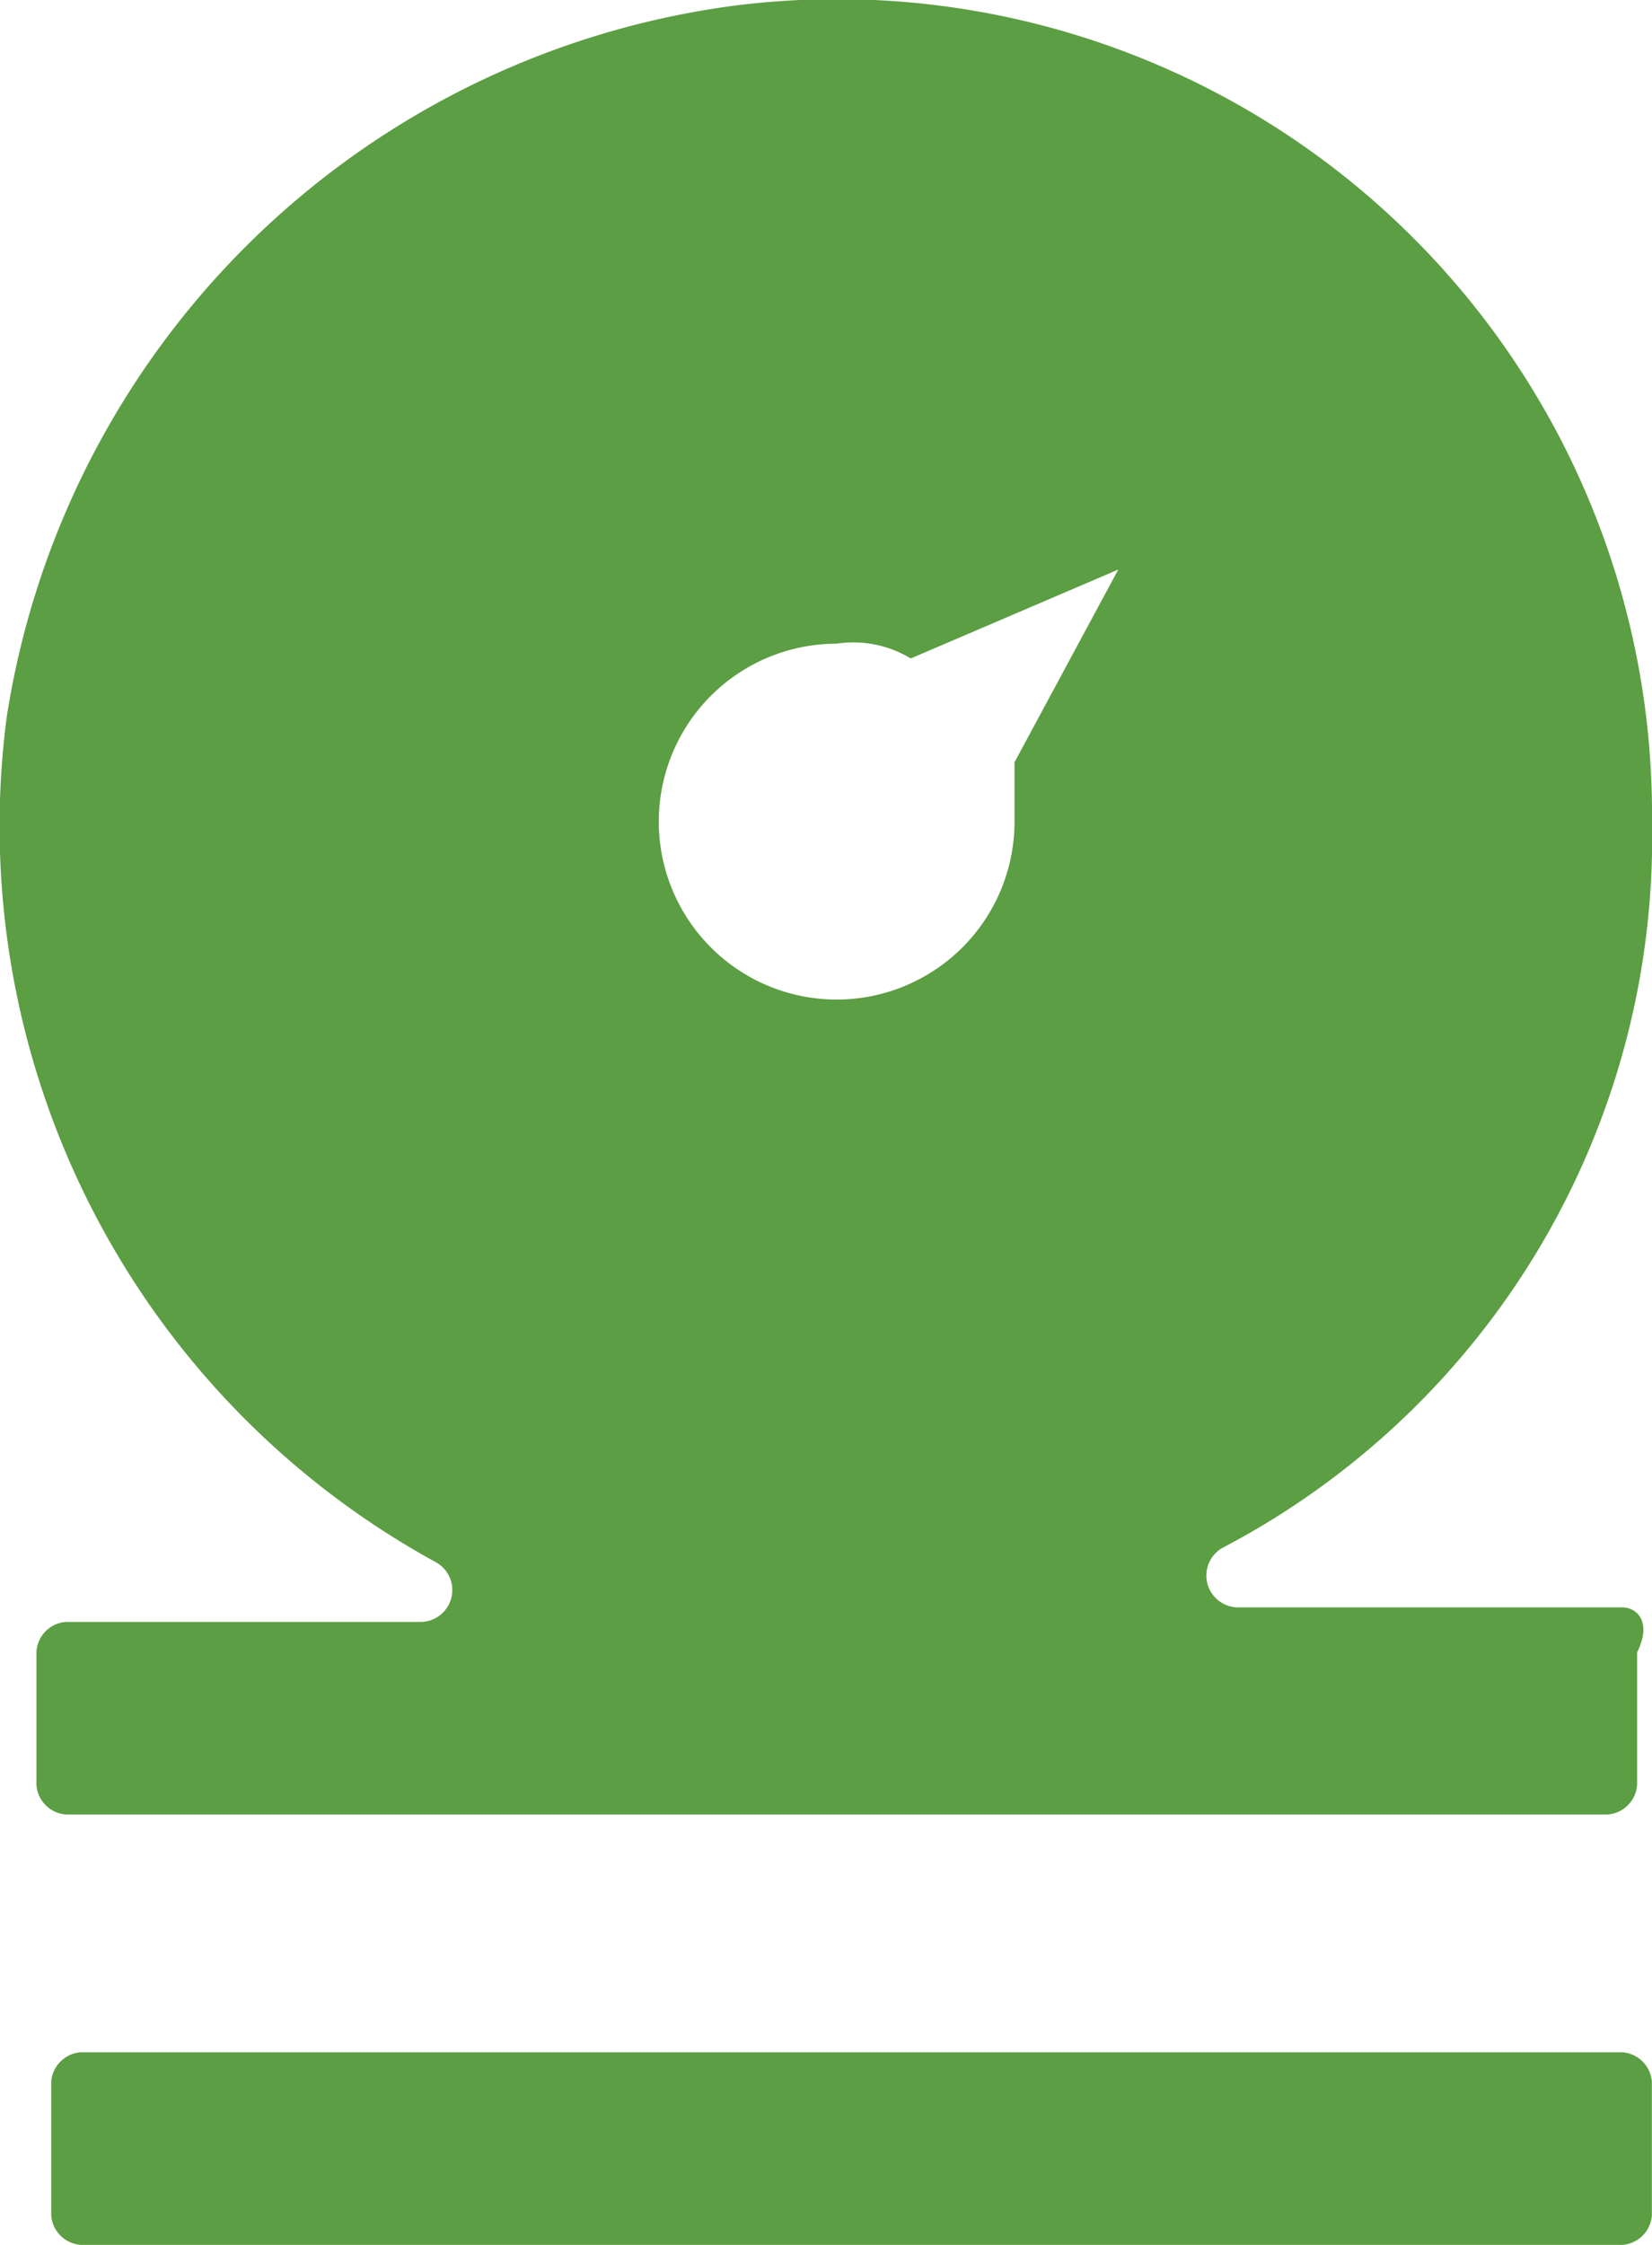 <svg xmlns="http://www.w3.org/2000/svg" viewBox="-14030.884 3438.026 13.644 18.533">
  <defs>
    <style>
      .cls-1 {
        fill: #5c9e43;
      }
    </style>
  </defs>
  <g id="Group_391" data-name="Group 391" transform="translate(-14030.884 3438.026)">
    <path id="Path_889" data-name="Path 889" class="cls-1" d="M226.945,20.191h12.73a.263.263,0,0,0,.245-.245v-1.1a.263.263,0,0,0-.245-.245h-12.73a.263.263,0,0,0-.245.245v1.1A.263.263,0,0,0,226.945,20.191Z" transform="translate(-226.277 -1.658)"/>
    <path id="Path_890" data-name="Path 890" class="cls-1" d="M239.752,18.029H236.57a.263.263,0,0,1-.122-.49,6.618,6.618,0,0,0,3.55-6,6.731,6.731,0,0,0-7.589-6.732,7.01,7.01,0,0,0-6,5.875,6.927,6.927,0,0,0,3.55,6.977.263.263,0,0,1-.122.49H226.9a.263.263,0,0,0-.245.245v1.1a.263.263,0,0,0,.245.245h12.73a.263.263,0,0,0,.245-.245V18.4C240,18.151,239.875,18.029,239.752,18.029Zm-5.019-6.487a1.469,1.469,0,1,1-1.469-1.469.917.917,0,0,1,.612.122l1.714-.734-.857,1.591Z" transform="translate(-226.354 -4.759)"/>
  </g>
</svg>

